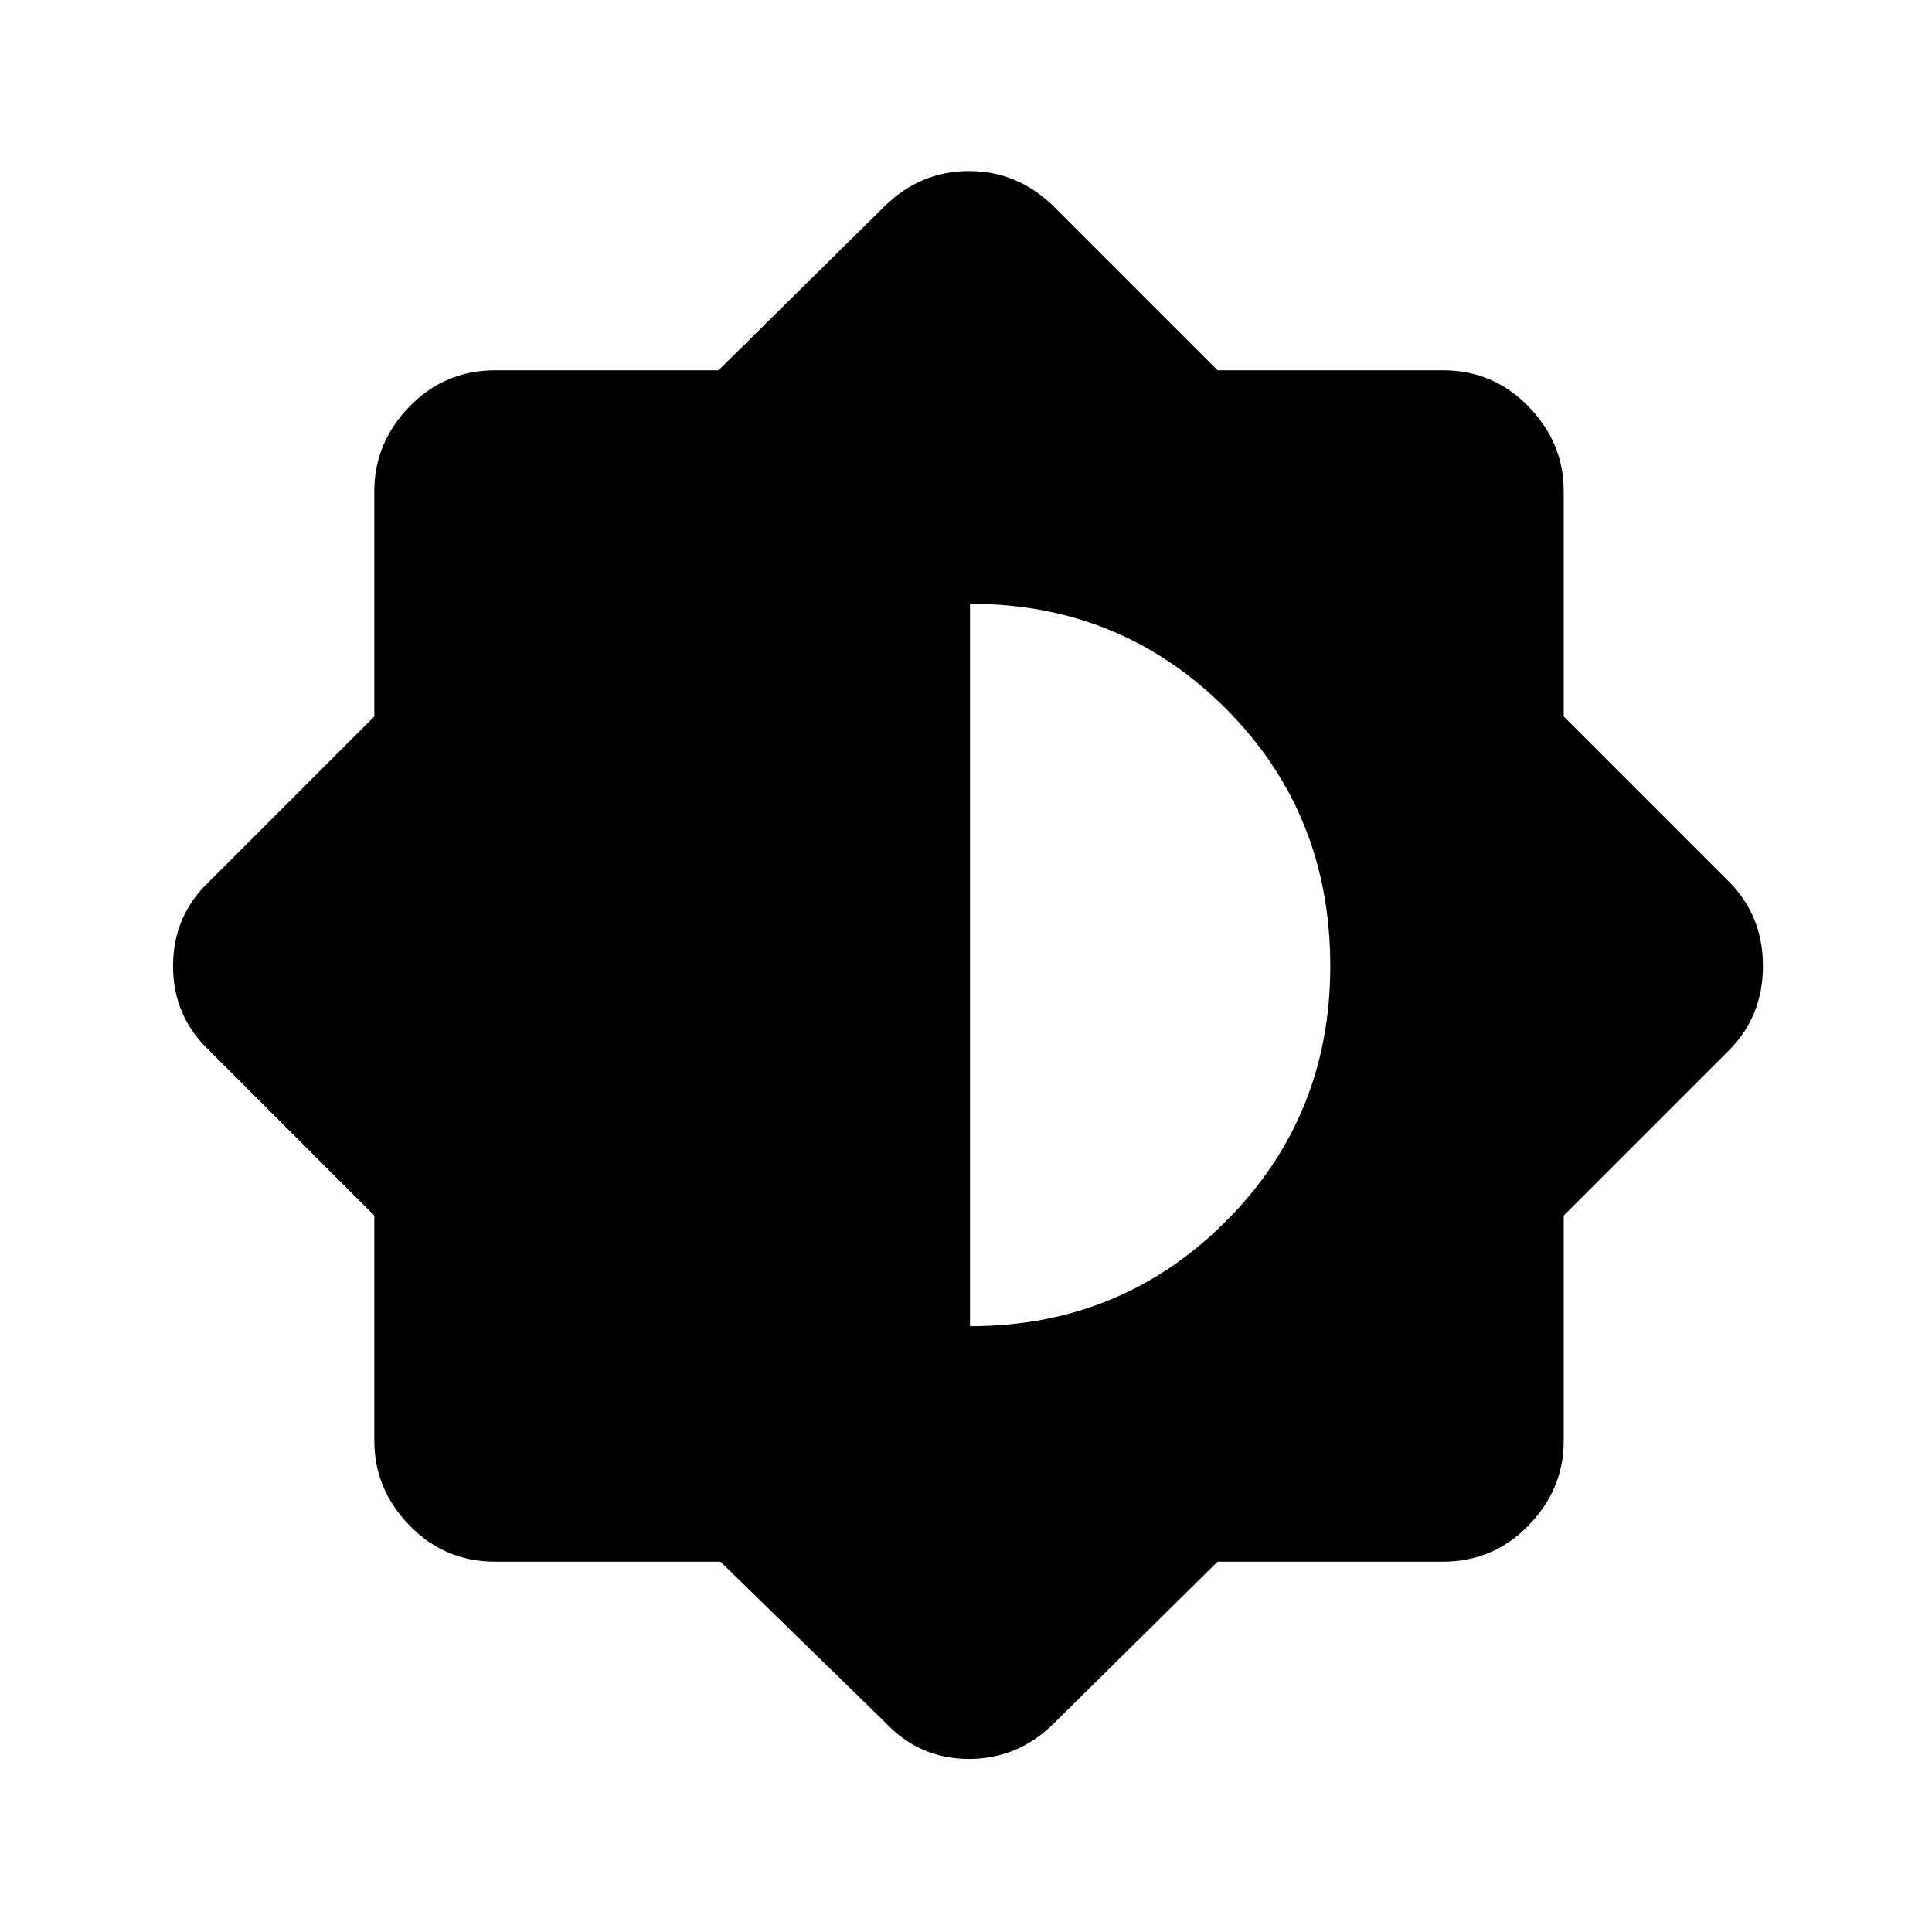 <svg xmlns="http://www.w3.org/2000/svg" height="40" width="40"><path d="M14.917 32.333H10.25Q9.208 32.333 8.479 31.583Q7.75 30.833 7.75 29.833V25.167L4.333 21.75Q3.583 21.042 3.583 20Q3.583 18.958 4.333 18.25L7.75 14.833V10.167Q7.75 9.167 8.479 8.417Q9.208 7.667 10.25 7.667H14.875L18.292 4.292Q19.042 3.542 20.062 3.542Q21.083 3.542 21.833 4.292L25.208 7.667H29.875Q30.917 7.667 31.646 8.417Q32.375 9.167 32.375 10.167V14.833L35.792 18.25Q36.5 18.958 36.5 20Q36.5 21.042 35.792 21.75L32.375 25.167V29.833Q32.375 30.833 31.646 31.583Q30.917 32.333 29.875 32.333H25.208L21.833 35.667Q21.083 36.417 20.062 36.417Q19.042 36.417 18.333 35.667ZM20.083 27.458Q23.208 27.458 25.375 25.292Q27.542 23.125 27.542 20Q27.542 16.833 25.375 14.667Q23.208 12.5 20.083 12.5Z"/></svg>
